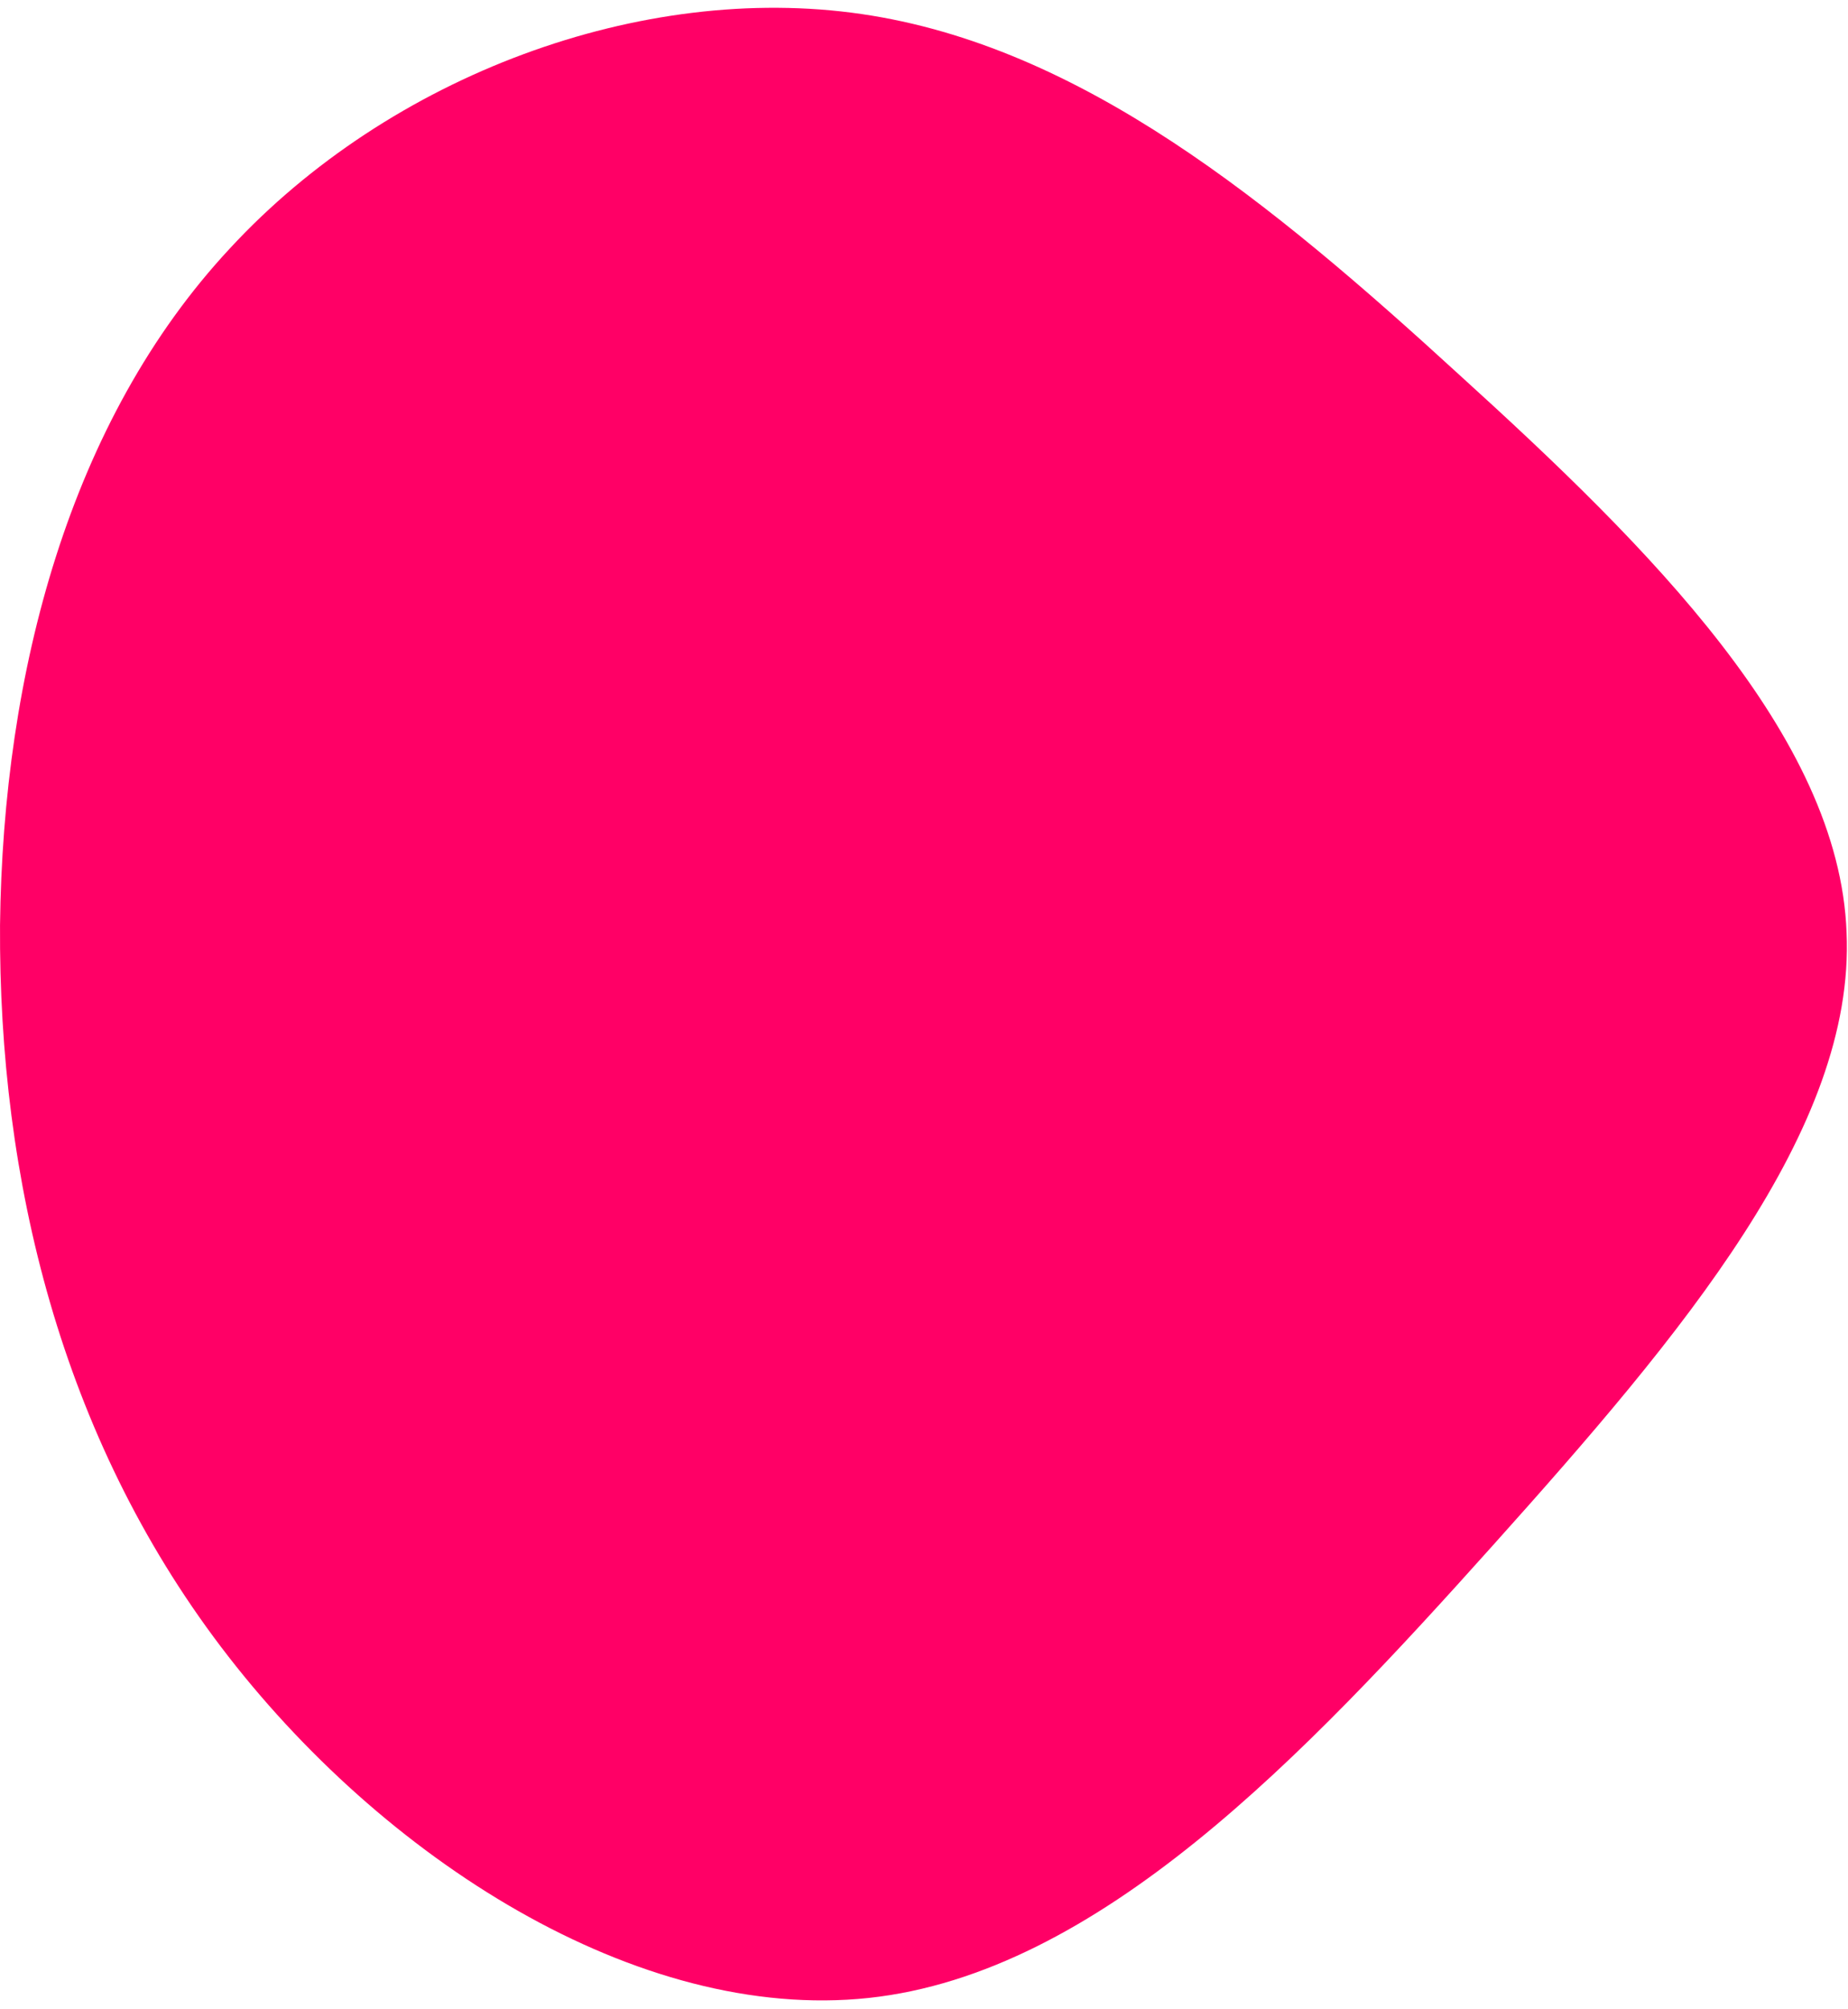 <svg width="127" height="138" viewBox="0 0 127 138" fill="none" xmlns="http://www.w3.org/2000/svg">
<path d="M100.302 25.764C113.302 37.564 126.402 50.564 126.902 64.064C127.502 77.564 115.602 91.664 102.602 106.164C89.602 120.664 75.502 135.564 59.702 137.264C43.802 138.964 26.202 127.664 15.202 113.164C4.202 98.664 -0.098 81.064 0.002 63.564C0.202 46.164 4.802 28.864 15.802 17.064C26.802 5.164 44.102 -1.236 59.202 0.964C74.302 3.164 87.302 13.864 100.302 25.764Z" fill="#FF0066"/>
</svg>

